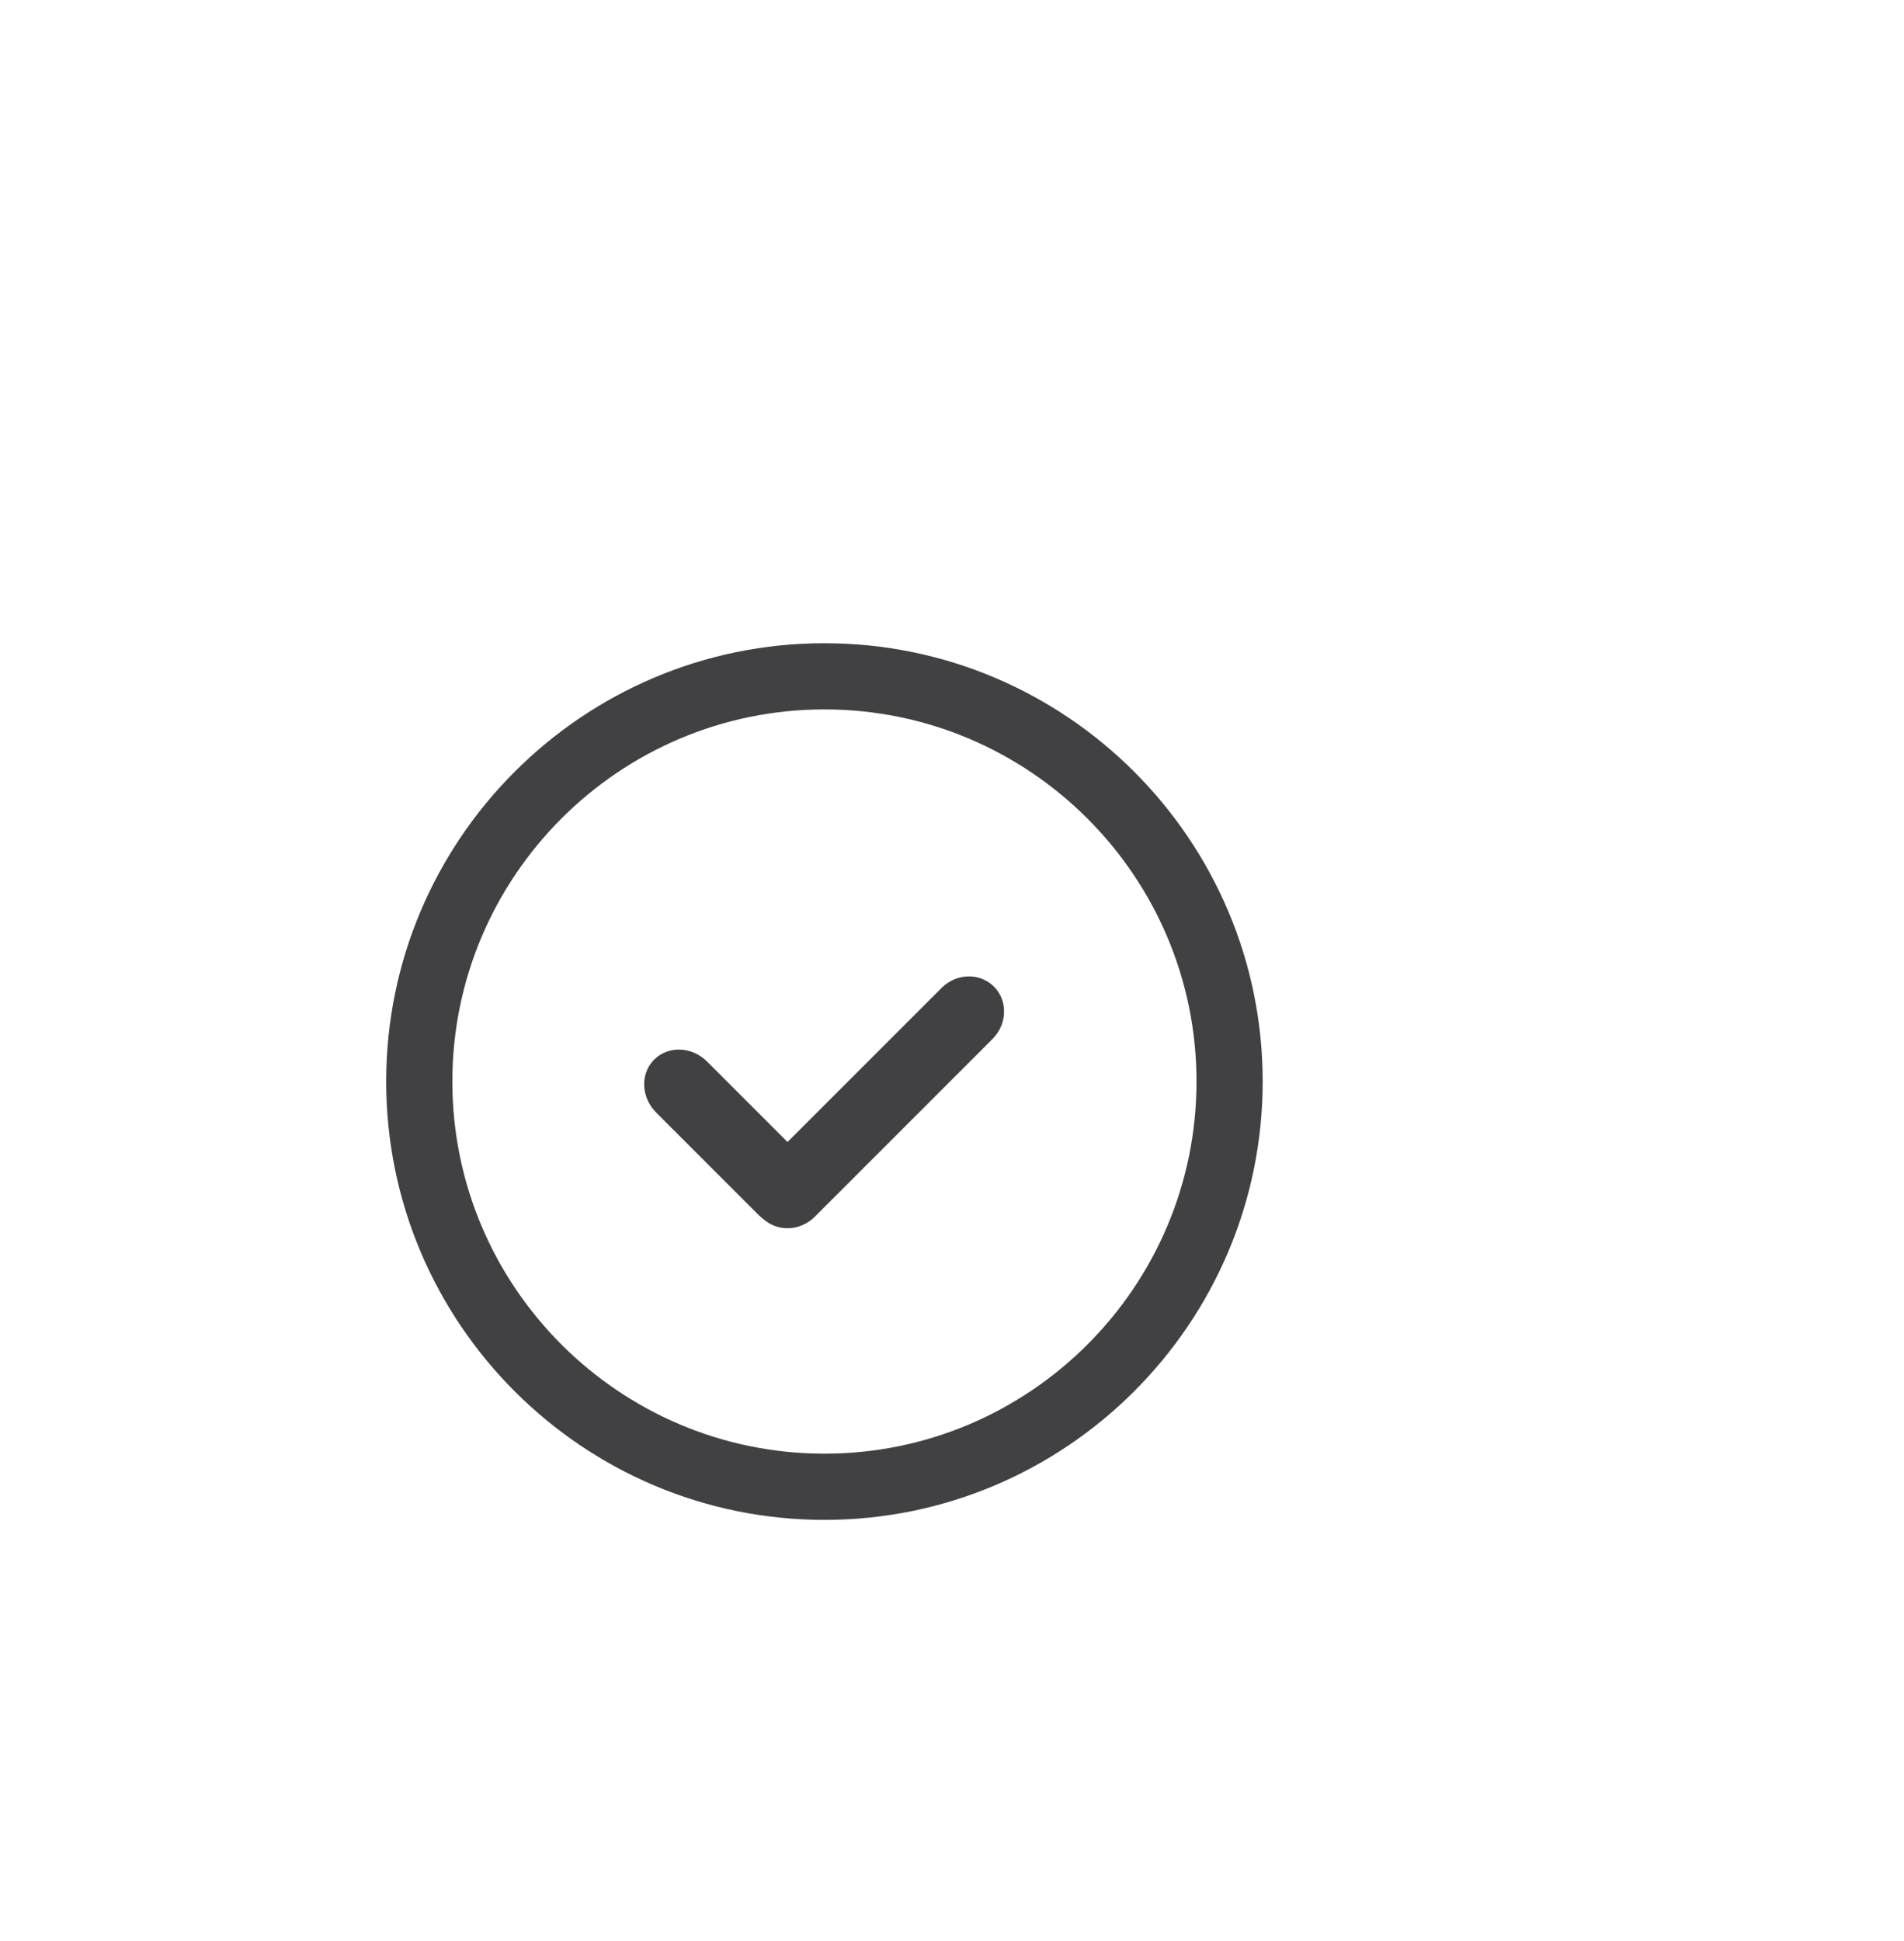 <?xml version="1.0" encoding="utf-8"?>
<!-- Generator: Adobe Illustrator 15.0.0, SVG Export Plug-In . SVG Version: 6.00 Build 0)  -->
<!DOCTYPE svg PUBLIC "-//W3C//DTD SVG 1.0//EN" "http://www.w3.org/TR/2001/REC-SVG-20010904/DTD/svg10.dtd">
<svg version="1.0" id="Layer_1" xmlns="http://www.w3.org/2000/svg" xmlns:xlink="http://www.w3.org/1999/xlink" x="0px" y="0px"
	 width="52px" height="53px" viewBox="0 0 52 53" enable-background="new 0 0 52 53" xml:space="preserve">
<g>
	<g>
		<path fill="#414042" d="M22.516,41.5c-6.6,0-11.969-5.37-11.969-11.97c0-6.599,5.369-11.967,11.969-11.967
			c6.601,0,11.969,5.369,11.969,11.967C34.484,36.13,29.115,41.5,22.516,41.5z M22.516,19.37c-5.604,0-10.162,4.559-10.162,10.16
			c0,5.604,4.56,10.162,10.162,10.162c5.604,0,10.162-4.558,10.162-10.162C32.678,23.929,28.119,19.37,22.516,19.37z"/>
	</g>
	<path fill="#414042" d="M20.825,33.259c-0.386-0.385-0.369-1.023,0.036-1.43l4.854-4.854c0.404-0.405,1.045-0.421,1.43-0.037l0,0
		c0.383,0.384,0.367,1.024-0.037,1.429l-4.854,4.854C21.85,33.627,21.209,33.643,20.825,33.259L20.825,33.259z"/>
	<path fill="#414042" d="M17.866,28.932c0.385-0.384,1.03-0.361,1.446,0.054l2.797,2.797c0.414,0.414,0.438,1.062,0.054,1.446l0,0
		c-0.384,0.384-1.031,0.359-1.445-0.054l-2.798-2.798C17.506,29.962,17.482,29.315,17.866,28.932L17.866,28.932z"/>
</g>
</svg>
